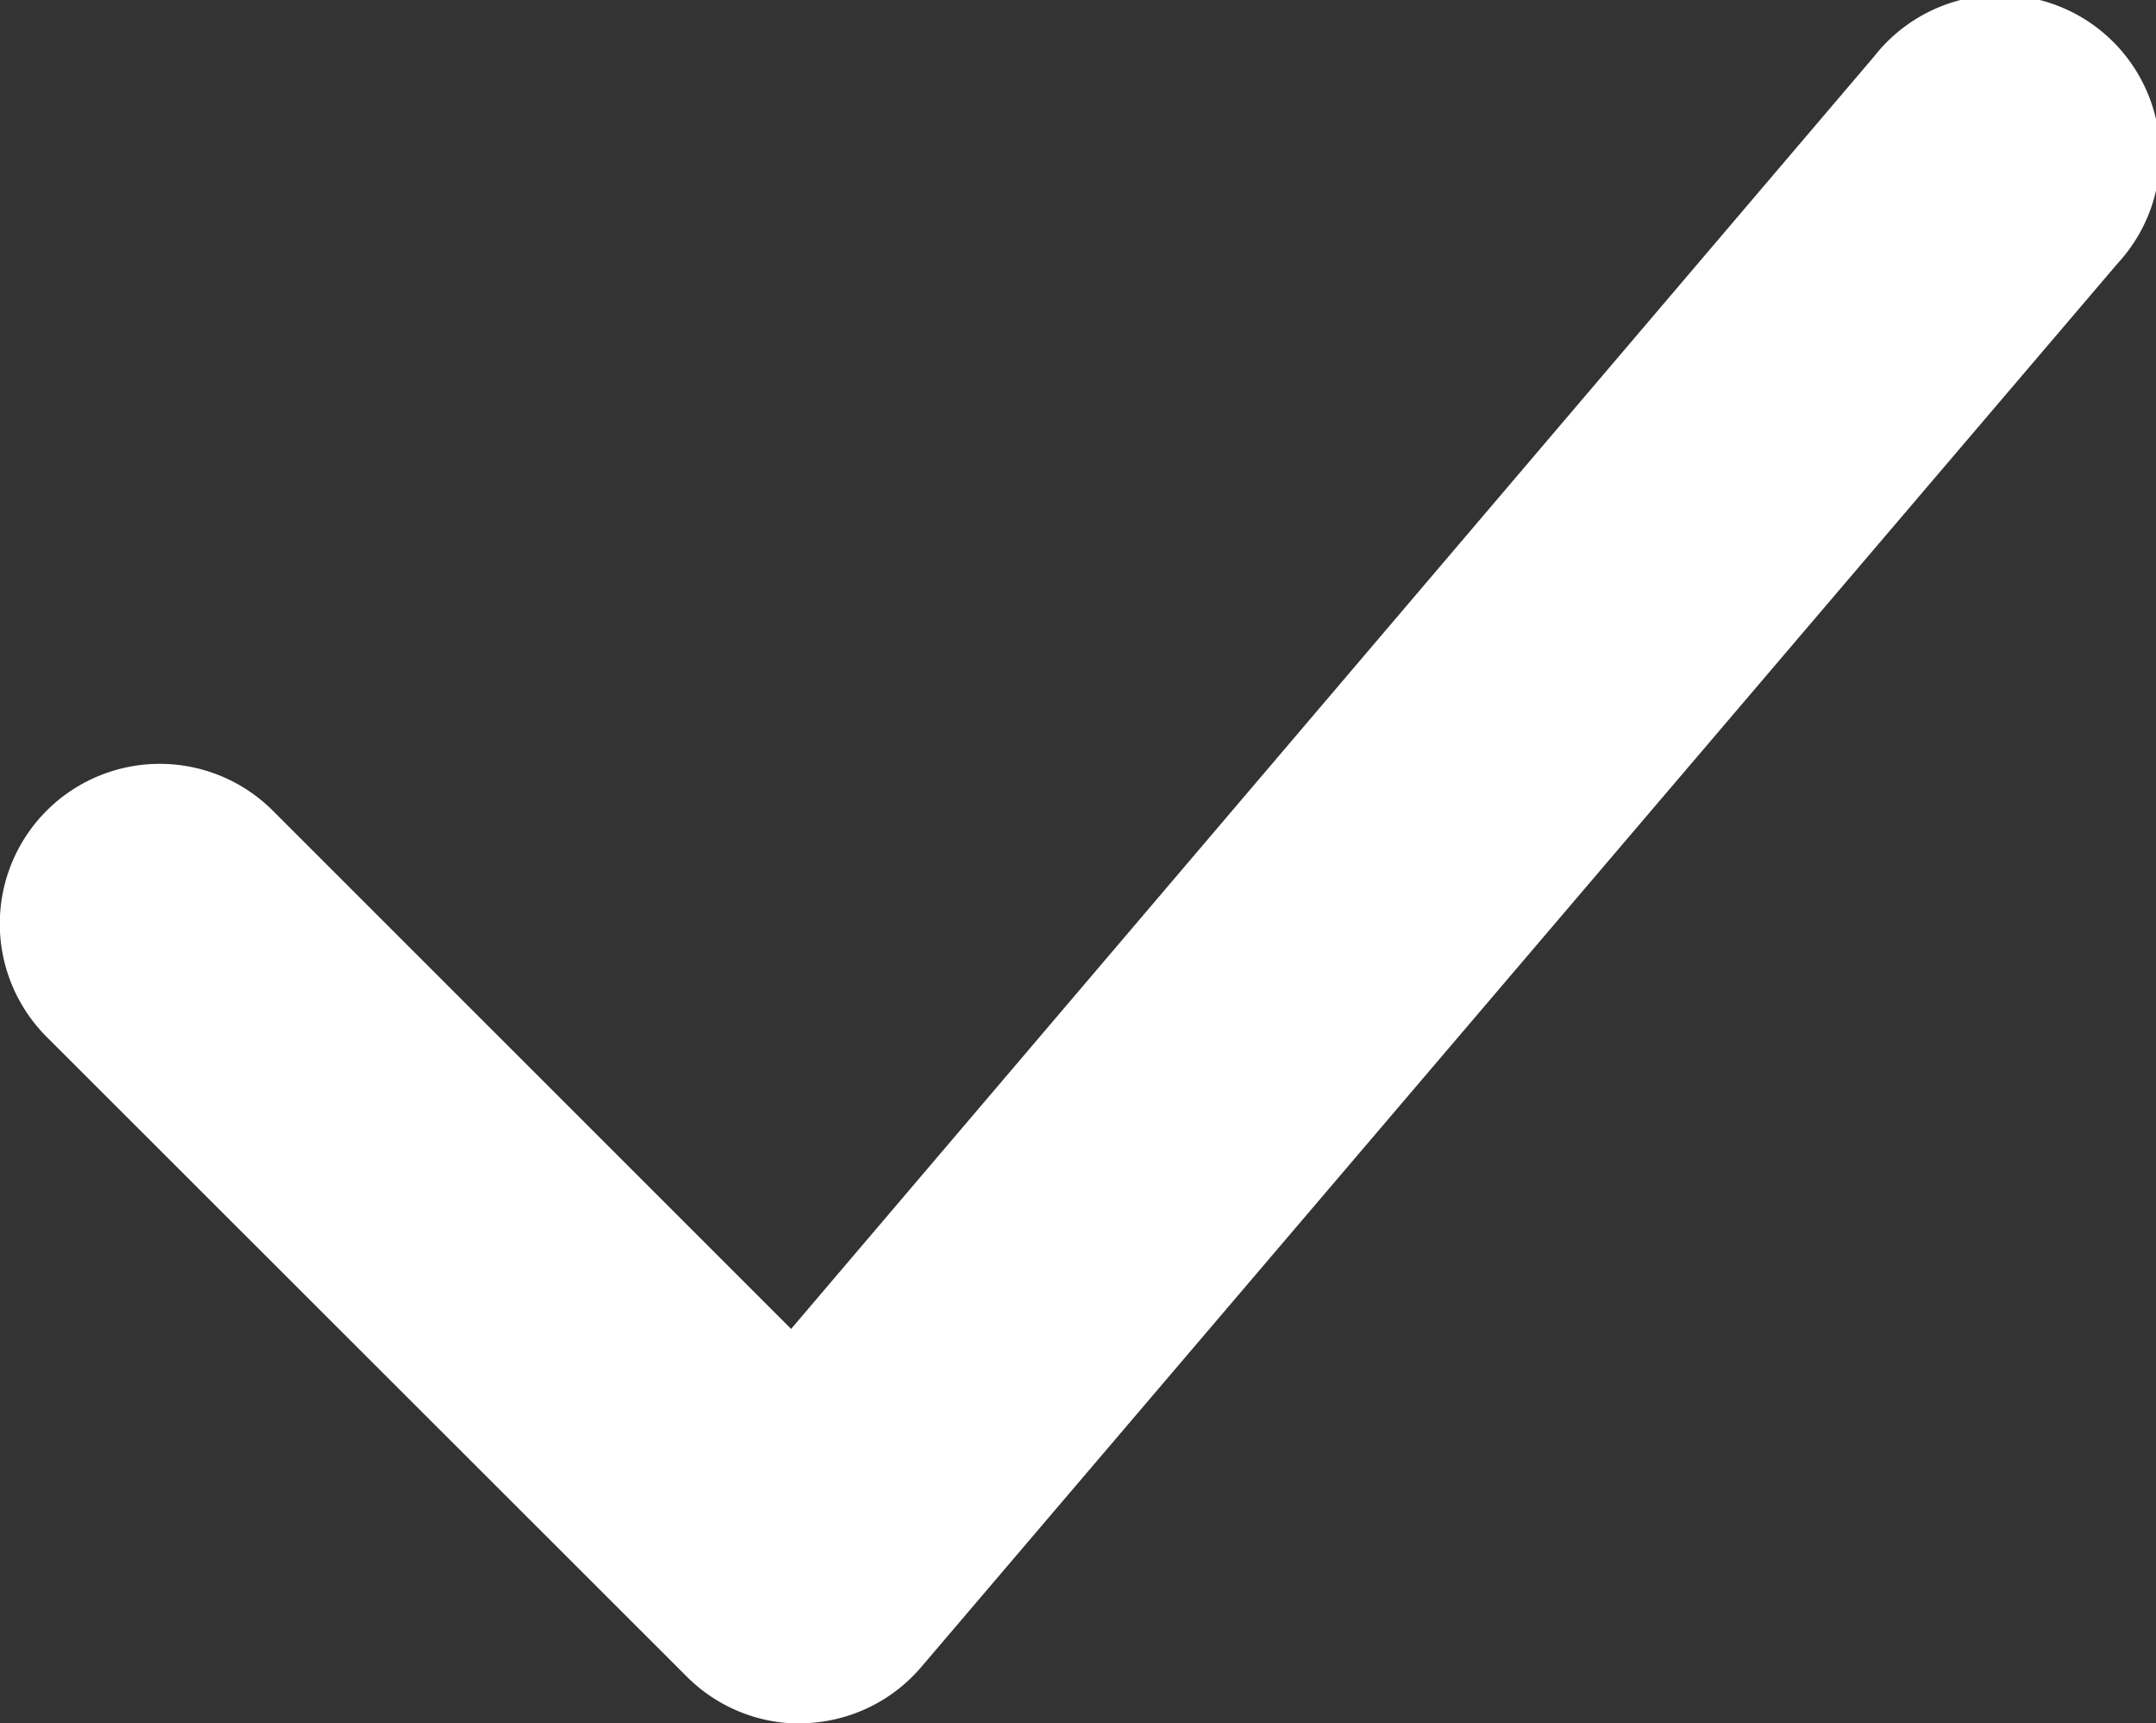 <svg id="Layer_1" fill="#ffffff" data-name="Layer 1" xmlns="http://www.w3.org/2000/svg" viewBox="0 0 58.24 46.55"><rect x="0" y="0" width="58.24" height="46.55" fill="#333333" stroke="none"/><title>check</title><path d="M21.48,46.28A4.32,4.32,0,0,1,18.42,45L1.14,27.73a4.32,4.32,0,0,1,6.11-6.11l14,14L50.51,1.24a4.32,4.32,0,1,1,6.57,5.6L24.76,44.76a4.32,4.32,0,0,1-3.12,1.51Z" transform="translate(0.12 0.28)"/></svg>